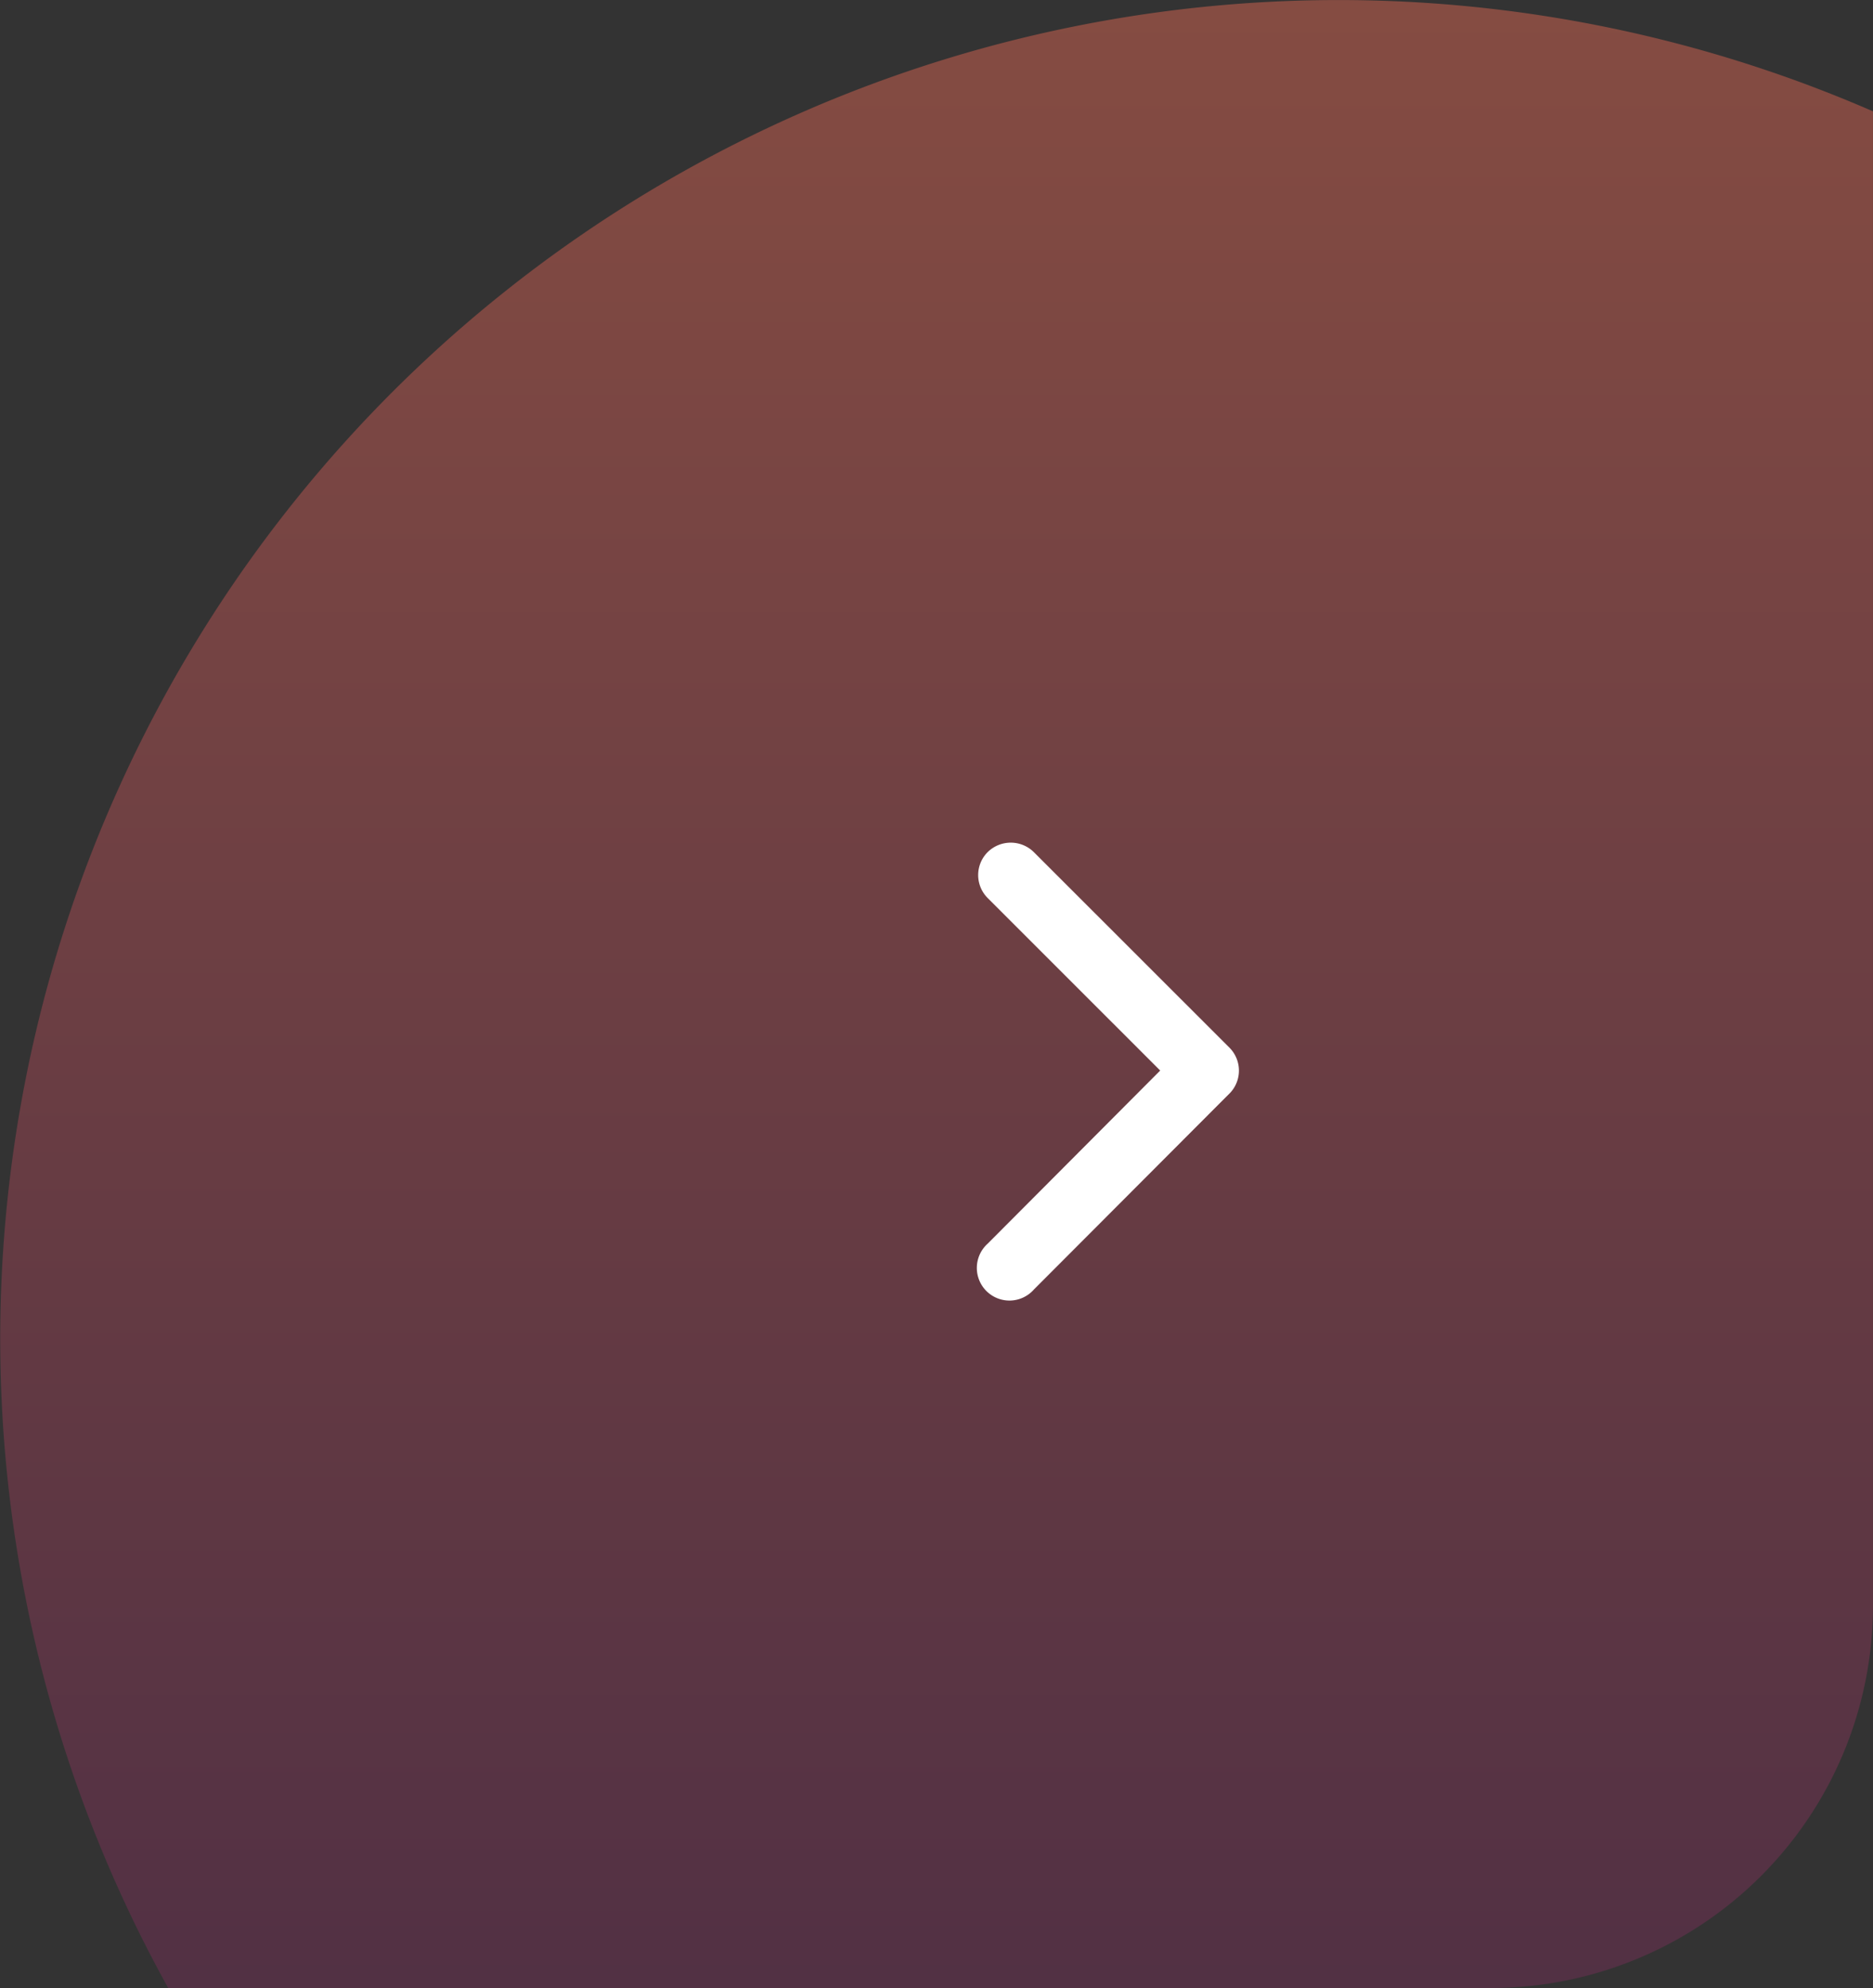 <svg xmlns="http://www.w3.org/2000/svg" xmlns:xlink="http://www.w3.org/1999/xlink" width="49.001" height="52" viewBox="0 0 49.001 52">
  <rect x="0" y="0" width="49.001" height="52" fill="#333333" stroke="none"/>
  <defs>
    <linearGradient id="linear-gradient" x1="0.5" x2="0.5" y2="1" gradientUnits="objectBoundingBox">
      <stop offset="0" stop-color="#ff7058"/>
      <stop offset="1" stop-color="#802c5c"/>
    </linearGradient>
  </defs>
  <g id="button" transform="translate(-129 -266)">
    <path id="Intersection_2" data-name="Intersection 2" d="M4.4,52A35.016,35.016,0,0,1,49,2.912V42A10,10,0,0,1,39,52Z" transform="translate(129 266)" opacity="0.4" fill="url(#linear-gradient)"/>
    <path id="Icon_ionic-ios-arrow-forward" data-name="Icon ionic-ios-arrow-forward" d="M16.014,12.162,11.5,7.649a.849.849,0,0,1,0-1.2.86.86,0,0,1,1.208,0l5.117,5.114a.851.851,0,0,1,.025,1.176l-5.139,5.149a.853.853,0,1,1-1.208-1.2Z" transform="translate(143.339 281.84)" fill="#fff"/>
  </g>
</svg>
